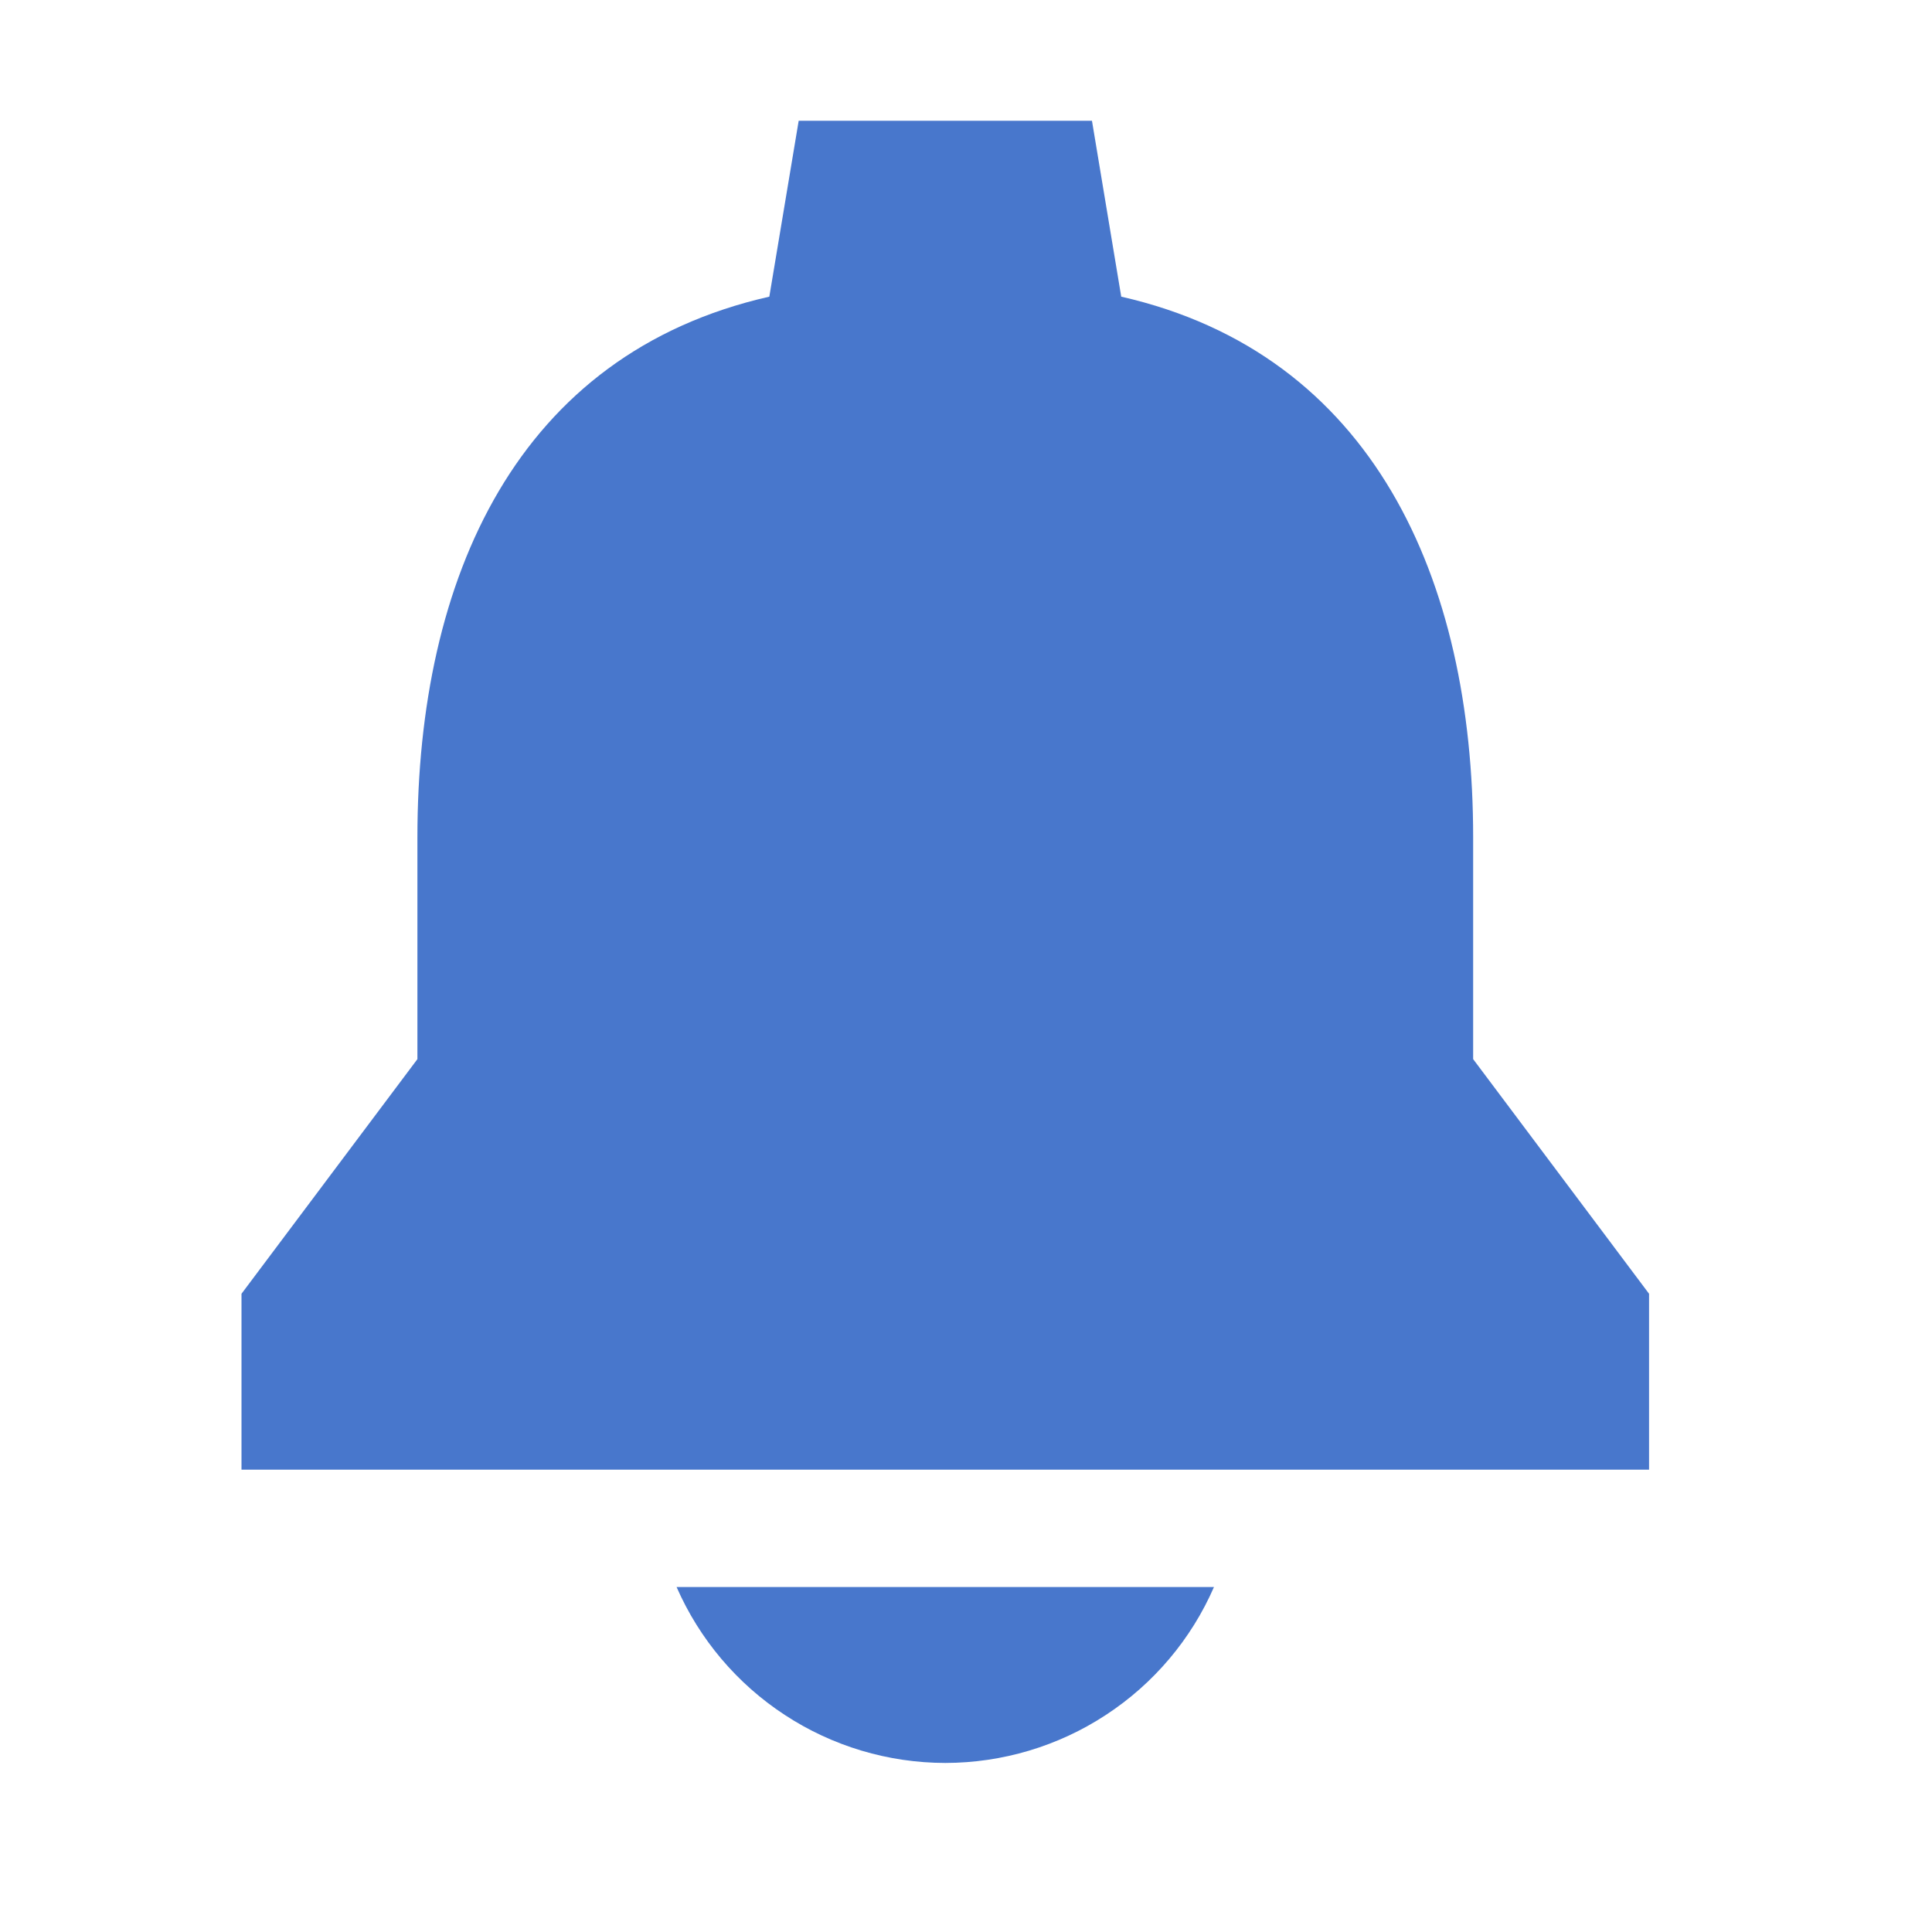 <svg width="20" height="20" viewBox="0 0 20 20" fill="none" xmlns="http://www.w3.org/2000/svg">
<path d="M9.786 18.25C10.376 18.249 10.954 18.077 11.448 17.753C11.942 17.43 12.331 16.97 12.567 16.429H7.004C7.241 16.97 7.63 17.43 8.124 17.753C8.618 18.077 9.195 18.249 9.786 18.25ZM15.25 10.964V8.667C15.25 5.993 14.212 3.664 11.607 3.071L11.304 1.25H8.268L7.964 3.071C5.351 3.664 4.321 5.984 4.321 8.667V10.964L2.5 13.393V15.214H17.071V13.393L15.25 10.964Z" fill="#4877CC"/>
</svg>

